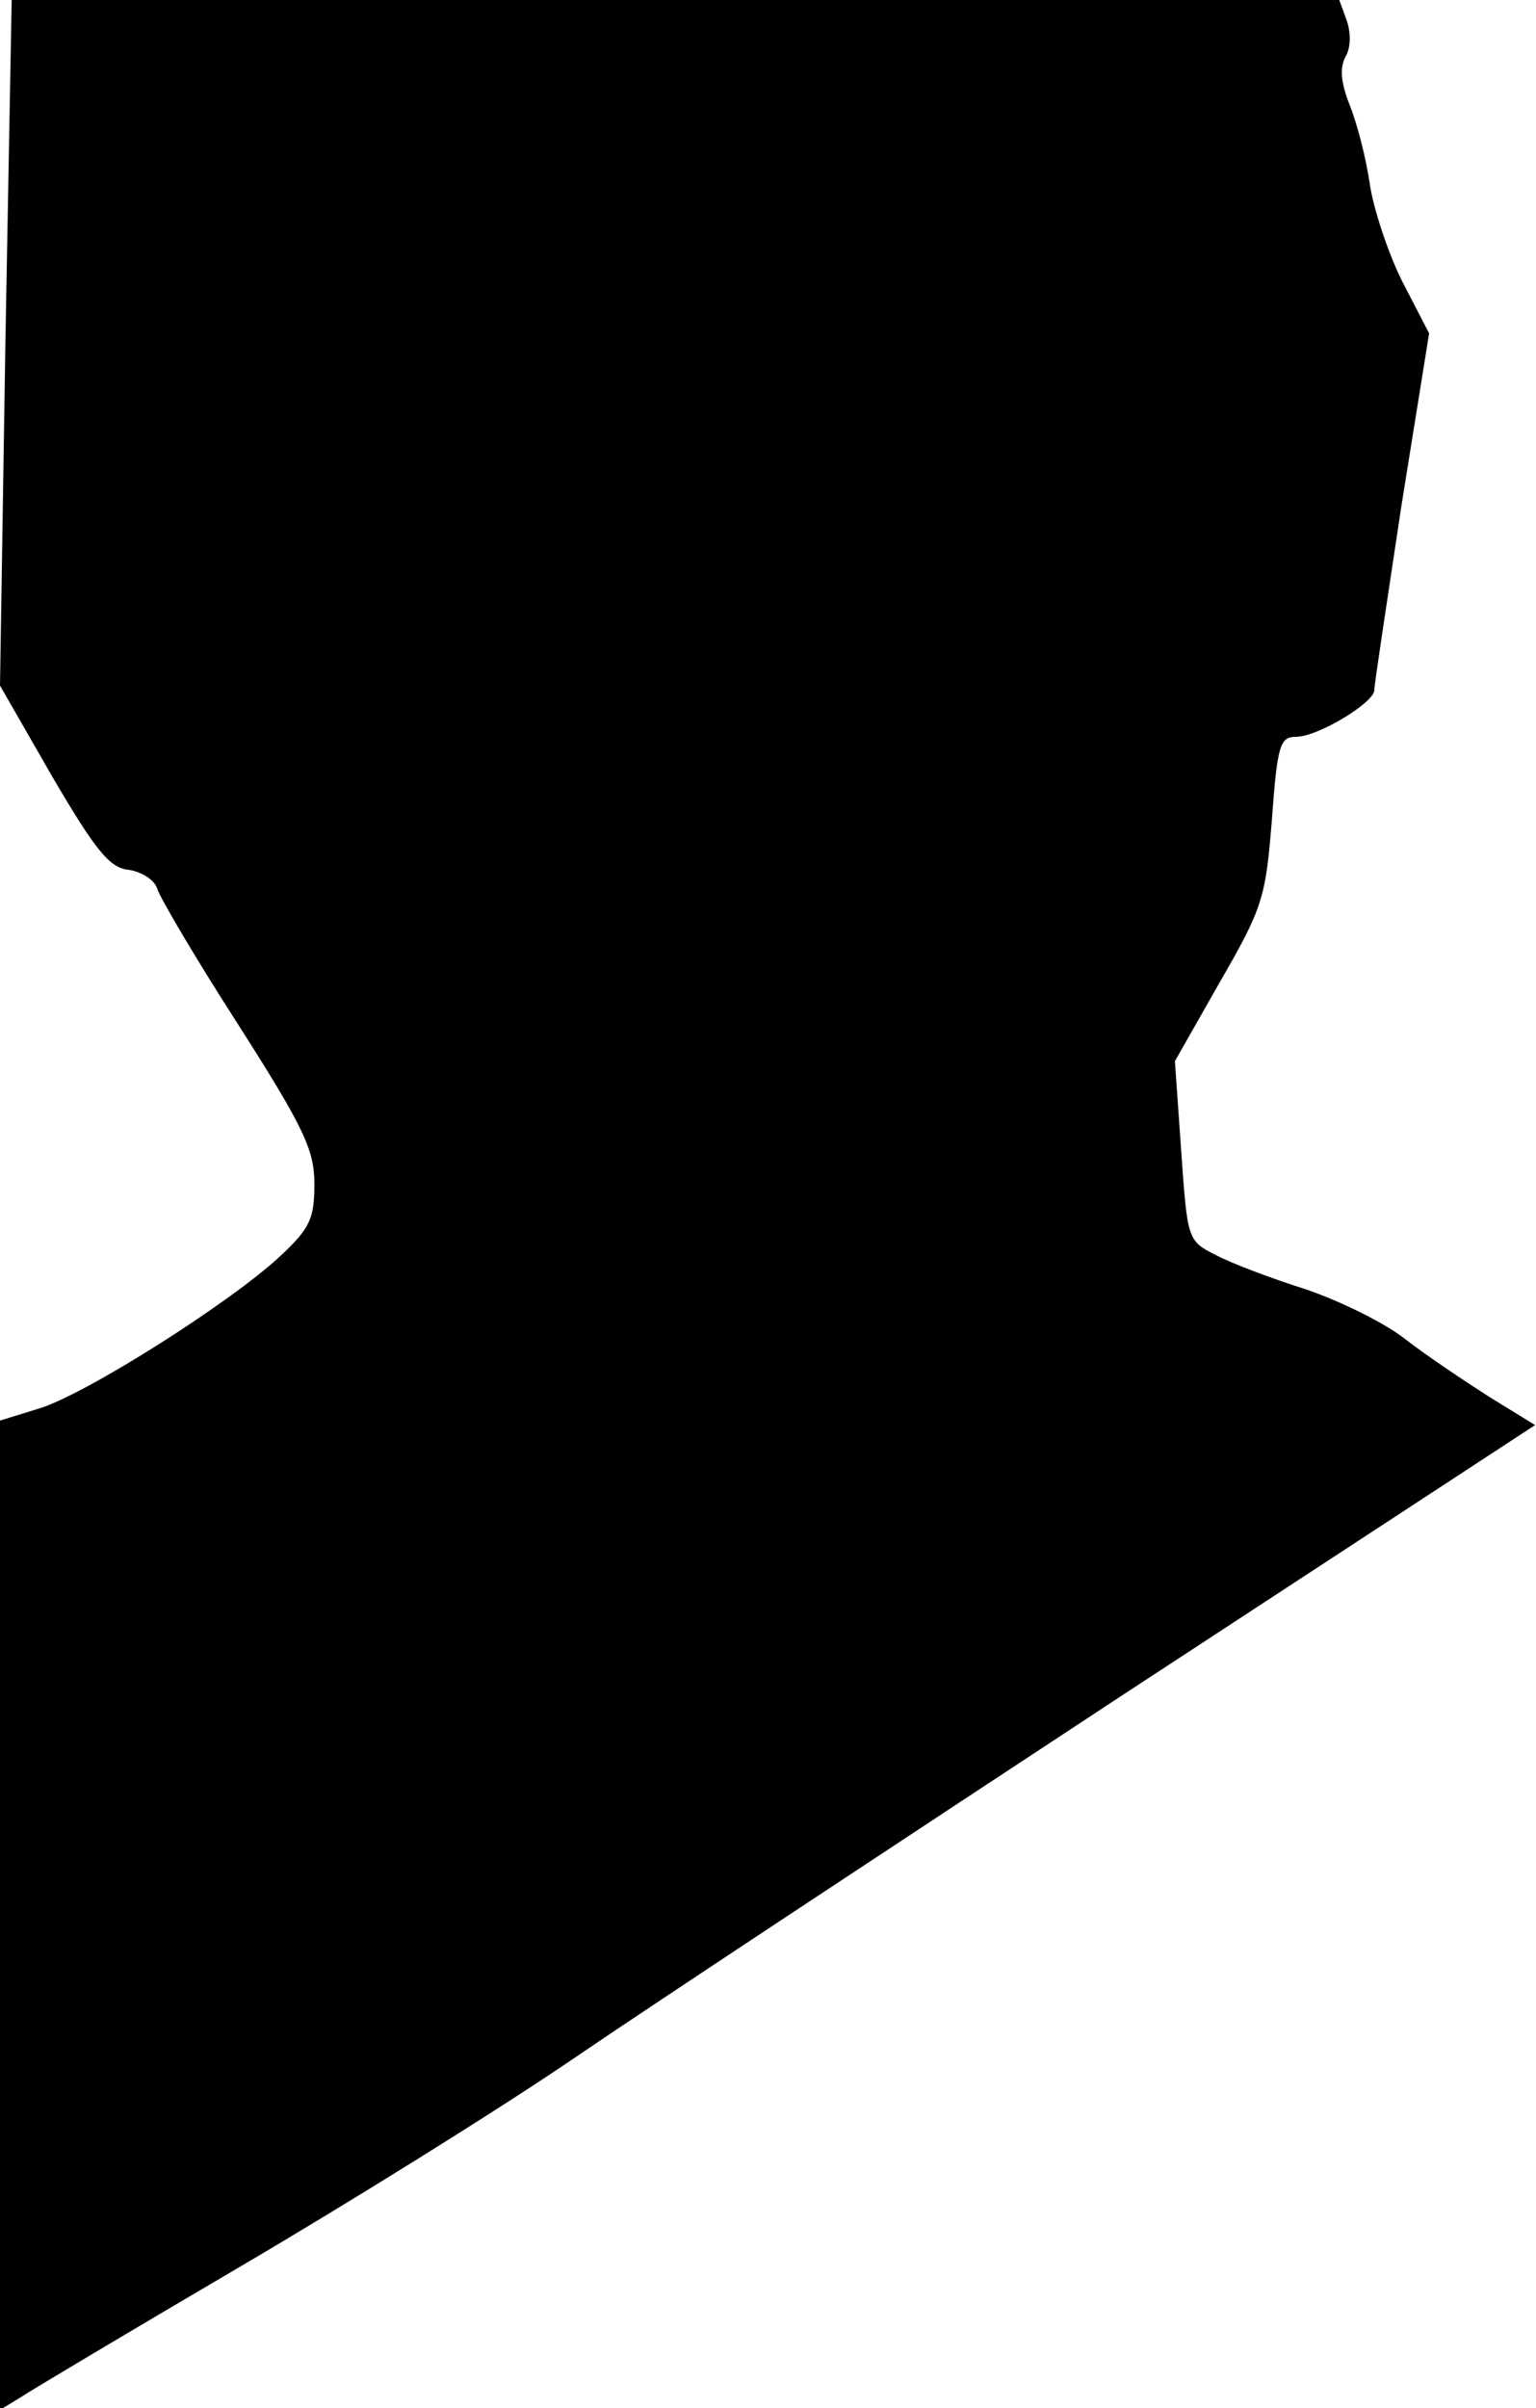<?xml version="1.0" standalone="no"?>
<!DOCTYPE svg PUBLIC "-//W3C//DTD SVG 20010904//EN"
 "http://www.w3.org/TR/2001/REC-SVG-20010904/DTD/svg10.dtd">
<svg version="1.0" xmlns="http://www.w3.org/2000/svg"
 width="171pt" height="268pt" viewBox="0 0 171 268"
 preserveAspectRatio="xMidYMid meet">
<g transform="translate(0,268) scale(0.1,-0.1)"
fill="#000000" stroke="none">
<path fill="#000000" stroke="none" d="M6 2298 l-6 -381 58 -101 c48 -82 64
-102 85 -104 14 -2 29 -11 32 -21 3 -10 43 -78 90 -151 74 -116 85 -140 85
-178 0 -38 -5 -49 -37 -79 -55 -52 -221 -157 -271 -171 l-42 -13 0 -551 0
-550 23 14 c12 8 121 73 242 144 121 71 290 176 375 234 85 58 361 240 612
405 l457 299 -52 32 c-28 18 -70 46 -93 64 -23 18 -72 42 -110 55 -38 12 -83
29 -100 38 -32 16 -32 17 -39 116 l-7 100 50 88 c48 83 51 94 58 181 6 83 9
92 27 92 24 0 87 38 87 52 0 6 14 98 30 204 l31 193 -30 58 c-16 32 -32 81
-36 108 -4 28 -14 67 -22 87 -10 25 -12 42 -5 55 6 10 6 27 1 41 l-8 22 -739
0 -739 0 -7 -382z"/>
</g>
</svg>
